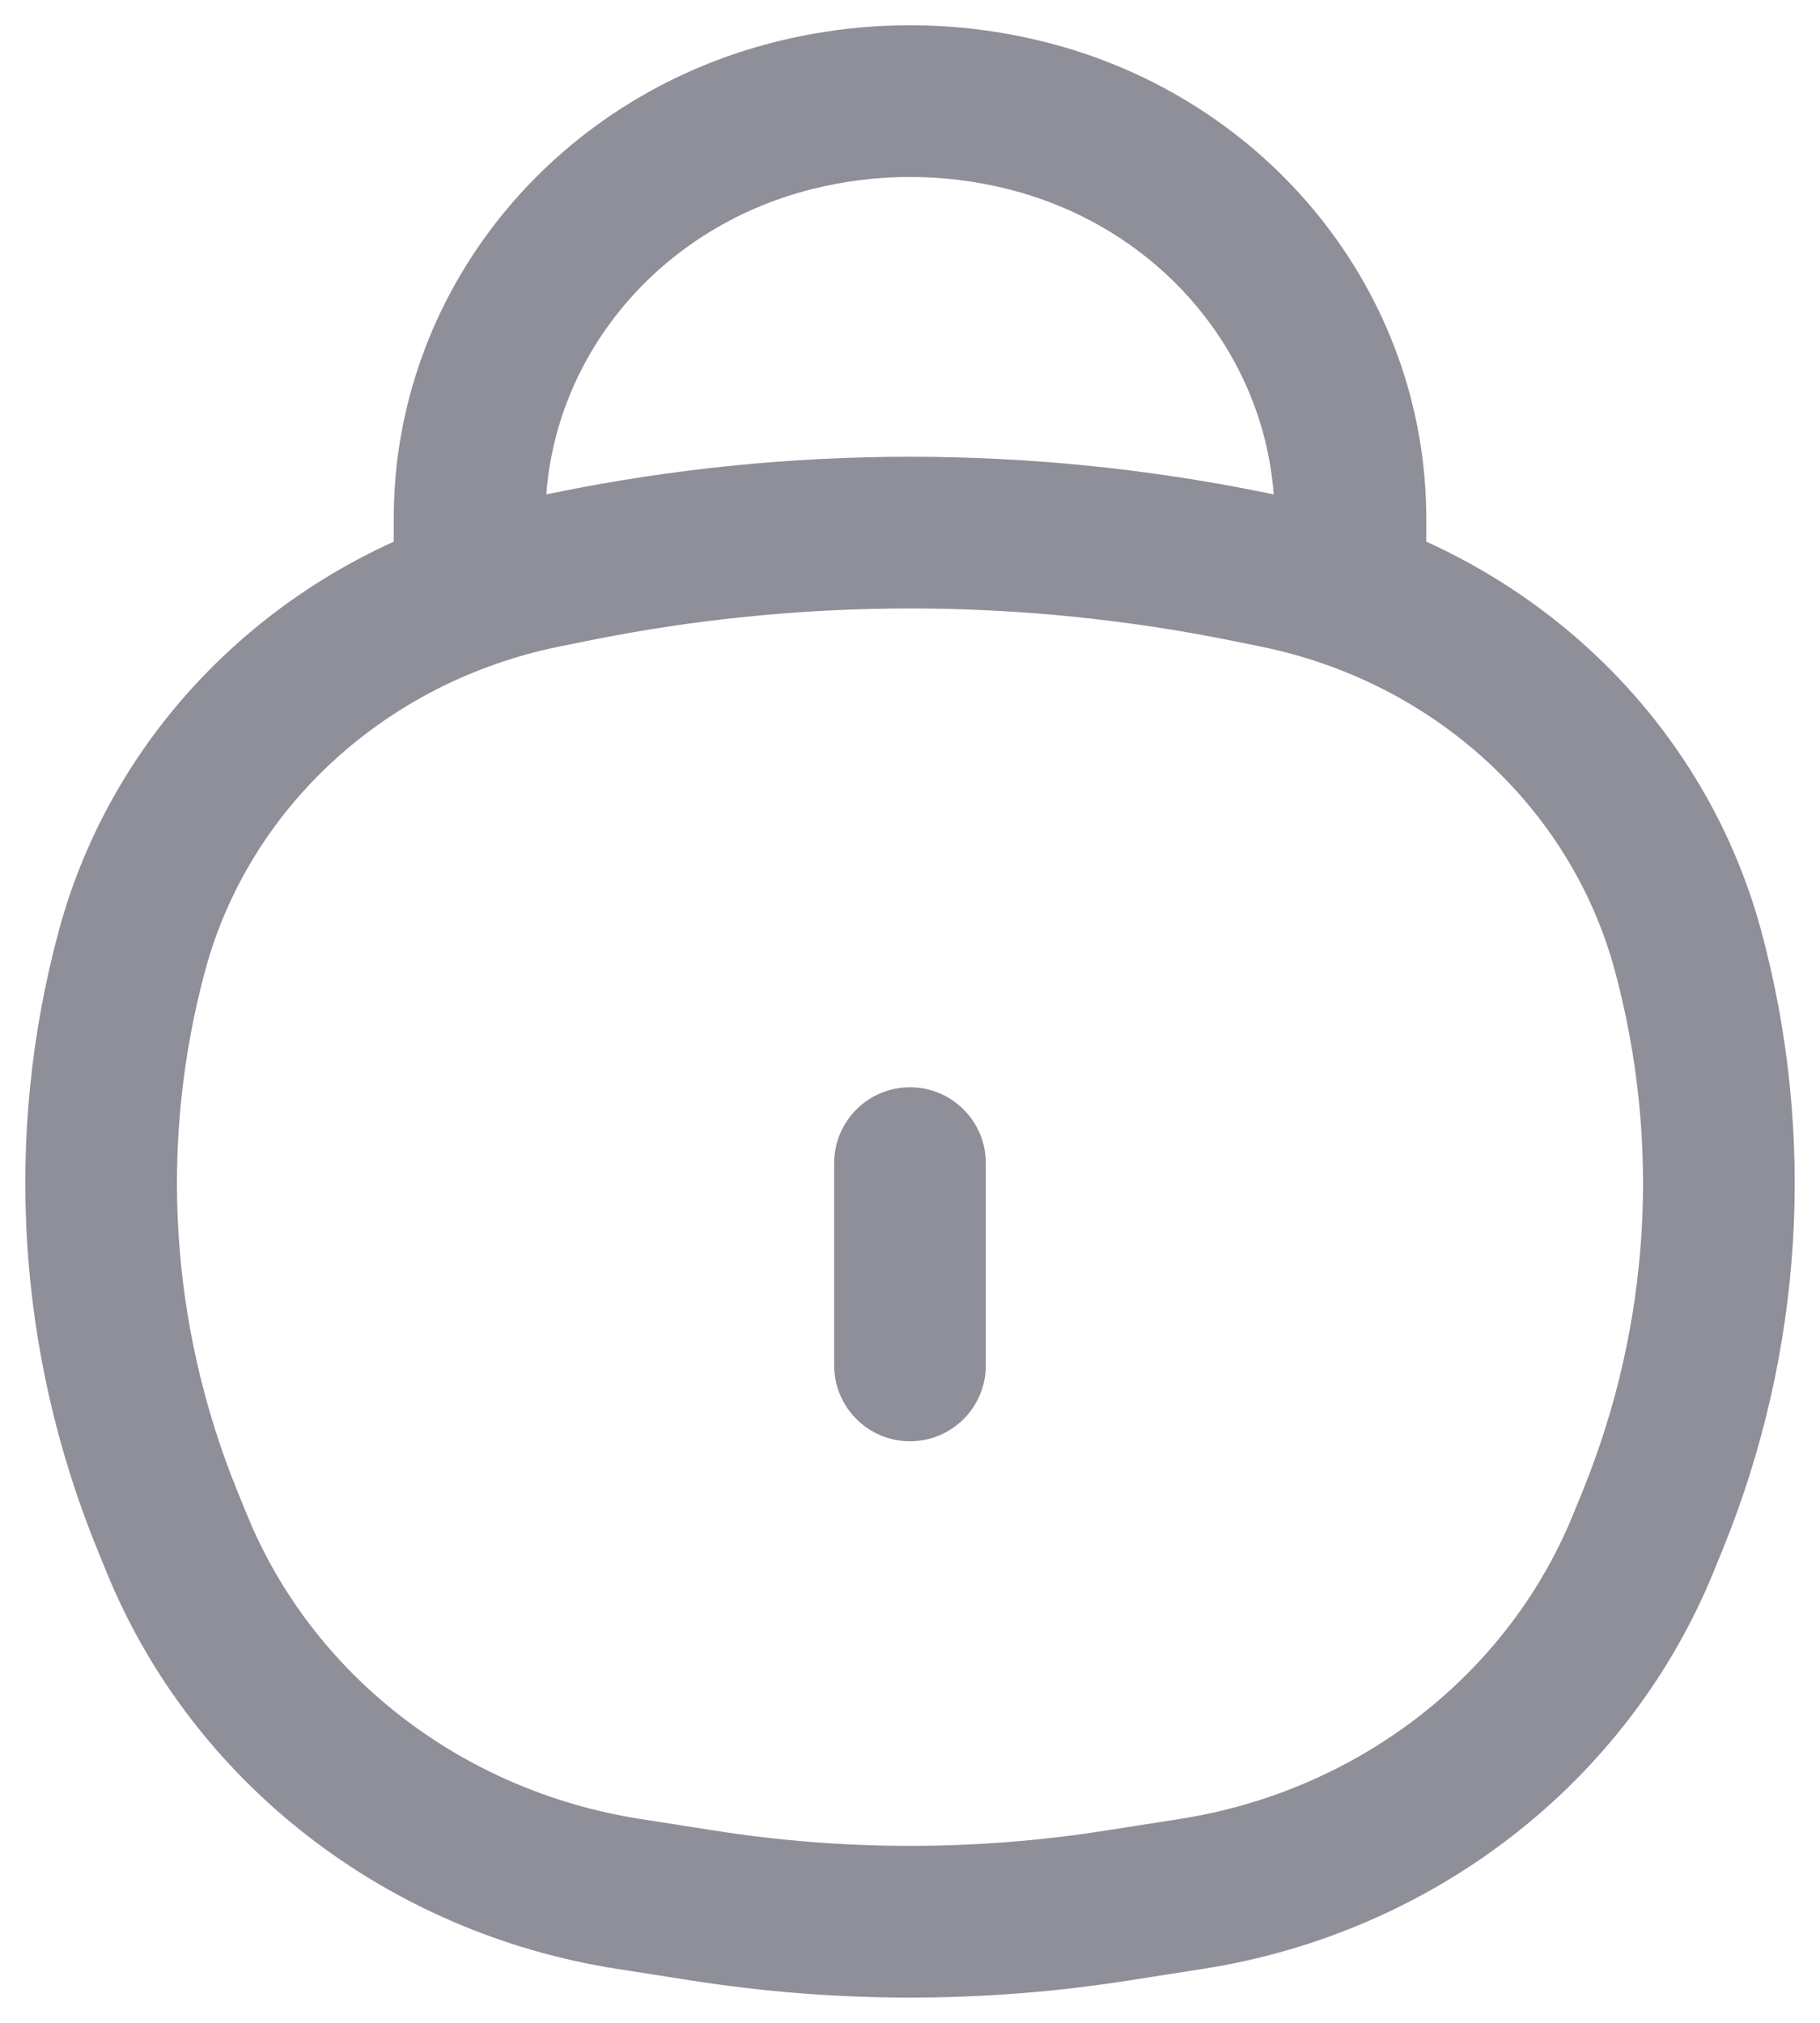 <svg xmlns="http://www.w3.org/2000/svg" width="18" height="20" viewBox="0 0 18 20" fill="none">
  <path d="M1.653 15.026L0.958 15.309L0.958 15.309L1.653 15.026ZM1.306 9.397L2.03 9.593L1.306 9.397ZM16.694 9.397L15.97 9.593L16.694 9.397ZM16.347 15.026L17.042 15.309V15.309L16.347 15.026ZM11.037 18.842L10.921 18.101L11.037 18.842ZM6.964 18.842L7.079 18.101L6.964 18.842ZM5.656 5.602L5.507 4.867L5.656 5.602ZM12.344 5.602L12.493 4.867L12.493 4.867L12.344 5.602ZM6.215 18.725L6.099 19.466L6.215 18.725ZM1.746 15.255L2.441 14.972L2.441 14.972L1.746 15.255ZM11.785 18.725L11.901 19.466L11.785 18.725ZM16.254 15.255L15.559 14.972V14.972L16.254 15.255ZM12.62 5.658L12.47 6.393L12.47 6.393L12.62 5.658ZM5.38 5.658L5.53 6.393L5.38 5.658ZM3.894 5.431C3.894 5.845 4.23 6.181 4.644 6.181C5.058 6.181 5.394 5.845 5.394 5.431H3.894ZM4.644 5.128H3.894H4.644ZM13.356 5.128H12.606H13.356ZM12.606 5.431C12.606 5.845 12.942 6.181 13.356 6.181C13.77 6.181 14.106 5.845 14.106 5.431H12.606ZM7.852 1.141L7.67 0.414L7.67 0.414L7.852 1.141ZM10.148 1.141L10.33 0.414L10.148 1.141ZM9.75 11.5C9.75 11.086 9.414 10.75 9 10.75C8.586 10.75 8.25 11.086 8.25 11.5H9.75ZM8.25 13.5C8.25 13.914 8.586 14.25 9 14.25C9.414 14.25 9.75 13.914 9.75 13.5H8.25ZM5.53 6.393L5.806 6.337L5.507 4.867L5.231 4.923L5.53 6.393ZM12.194 6.337L12.47 6.393L12.769 4.923L12.493 4.867L12.194 6.337ZM11.669 17.984L10.921 18.101L11.152 19.583L11.901 19.466L11.669 17.984ZM7.079 18.101L6.331 17.984L6.099 19.466L6.848 19.583L7.079 18.101ZM15.652 14.744L15.559 14.972L16.949 15.537L17.042 15.309L15.652 14.744ZM2.441 14.972L2.348 14.744L0.958 15.309L1.051 15.537L2.441 14.972ZM2.348 14.744C1.679 13.101 1.569 11.299 2.03 9.593L0.582 9.201C0.035 11.225 0.167 13.363 0.958 15.309L2.348 14.744ZM15.97 9.593C16.431 11.299 16.321 13.101 15.652 14.744L17.042 15.309C17.833 13.363 17.965 11.225 17.418 9.201L15.97 9.593ZM10.921 18.101C9.649 18.3 8.351 18.3 7.079 18.101L6.848 19.583C8.273 19.806 9.727 19.806 11.152 19.583L10.921 18.101ZM5.806 6.337C7.912 5.909 10.088 5.909 12.194 6.337L12.493 4.867C10.19 4.399 7.81 4.399 5.507 4.867L5.806 6.337ZM6.331 17.984C4.556 17.706 3.084 16.552 2.441 14.972L1.051 15.537C1.901 17.625 3.826 19.11 6.099 19.466L6.331 17.984ZM11.901 19.466C14.174 19.11 16.099 17.625 16.949 15.537L15.559 14.972C14.916 16.552 13.444 17.706 11.669 17.984L11.901 19.466ZM12.47 6.393C14.191 6.743 15.537 7.992 15.97 9.593L17.418 9.201C16.83 7.028 15.021 5.381 12.769 4.923L12.47 6.393ZM5.231 4.923C2.98 5.381 1.17 7.028 0.582 9.201L2.03 9.593C2.463 7.992 3.809 6.743 5.53 6.393L5.231 4.923ZM5.394 5.431V5.128H3.894V5.431H5.394ZM12.606 5.128V5.431H14.106V5.128H12.606ZM8.034 1.869C8.667 1.71 9.333 1.71 9.966 1.869L10.33 0.414C9.458 0.195 8.542 0.195 7.67 0.414L8.034 1.869ZM14.106 5.128C14.106 2.89 12.535 0.965 10.33 0.414L9.966 1.869C11.54 2.263 12.606 3.615 12.606 5.128H14.106ZM5.394 5.128C5.394 3.615 6.46 2.263 8.034 1.869L7.67 0.414C5.465 0.965 3.894 2.89 3.894 5.128H5.394ZM8.25 11.5V13.5H9.75V11.5H8.25Z" fill="#8E8F98"/>
</svg>